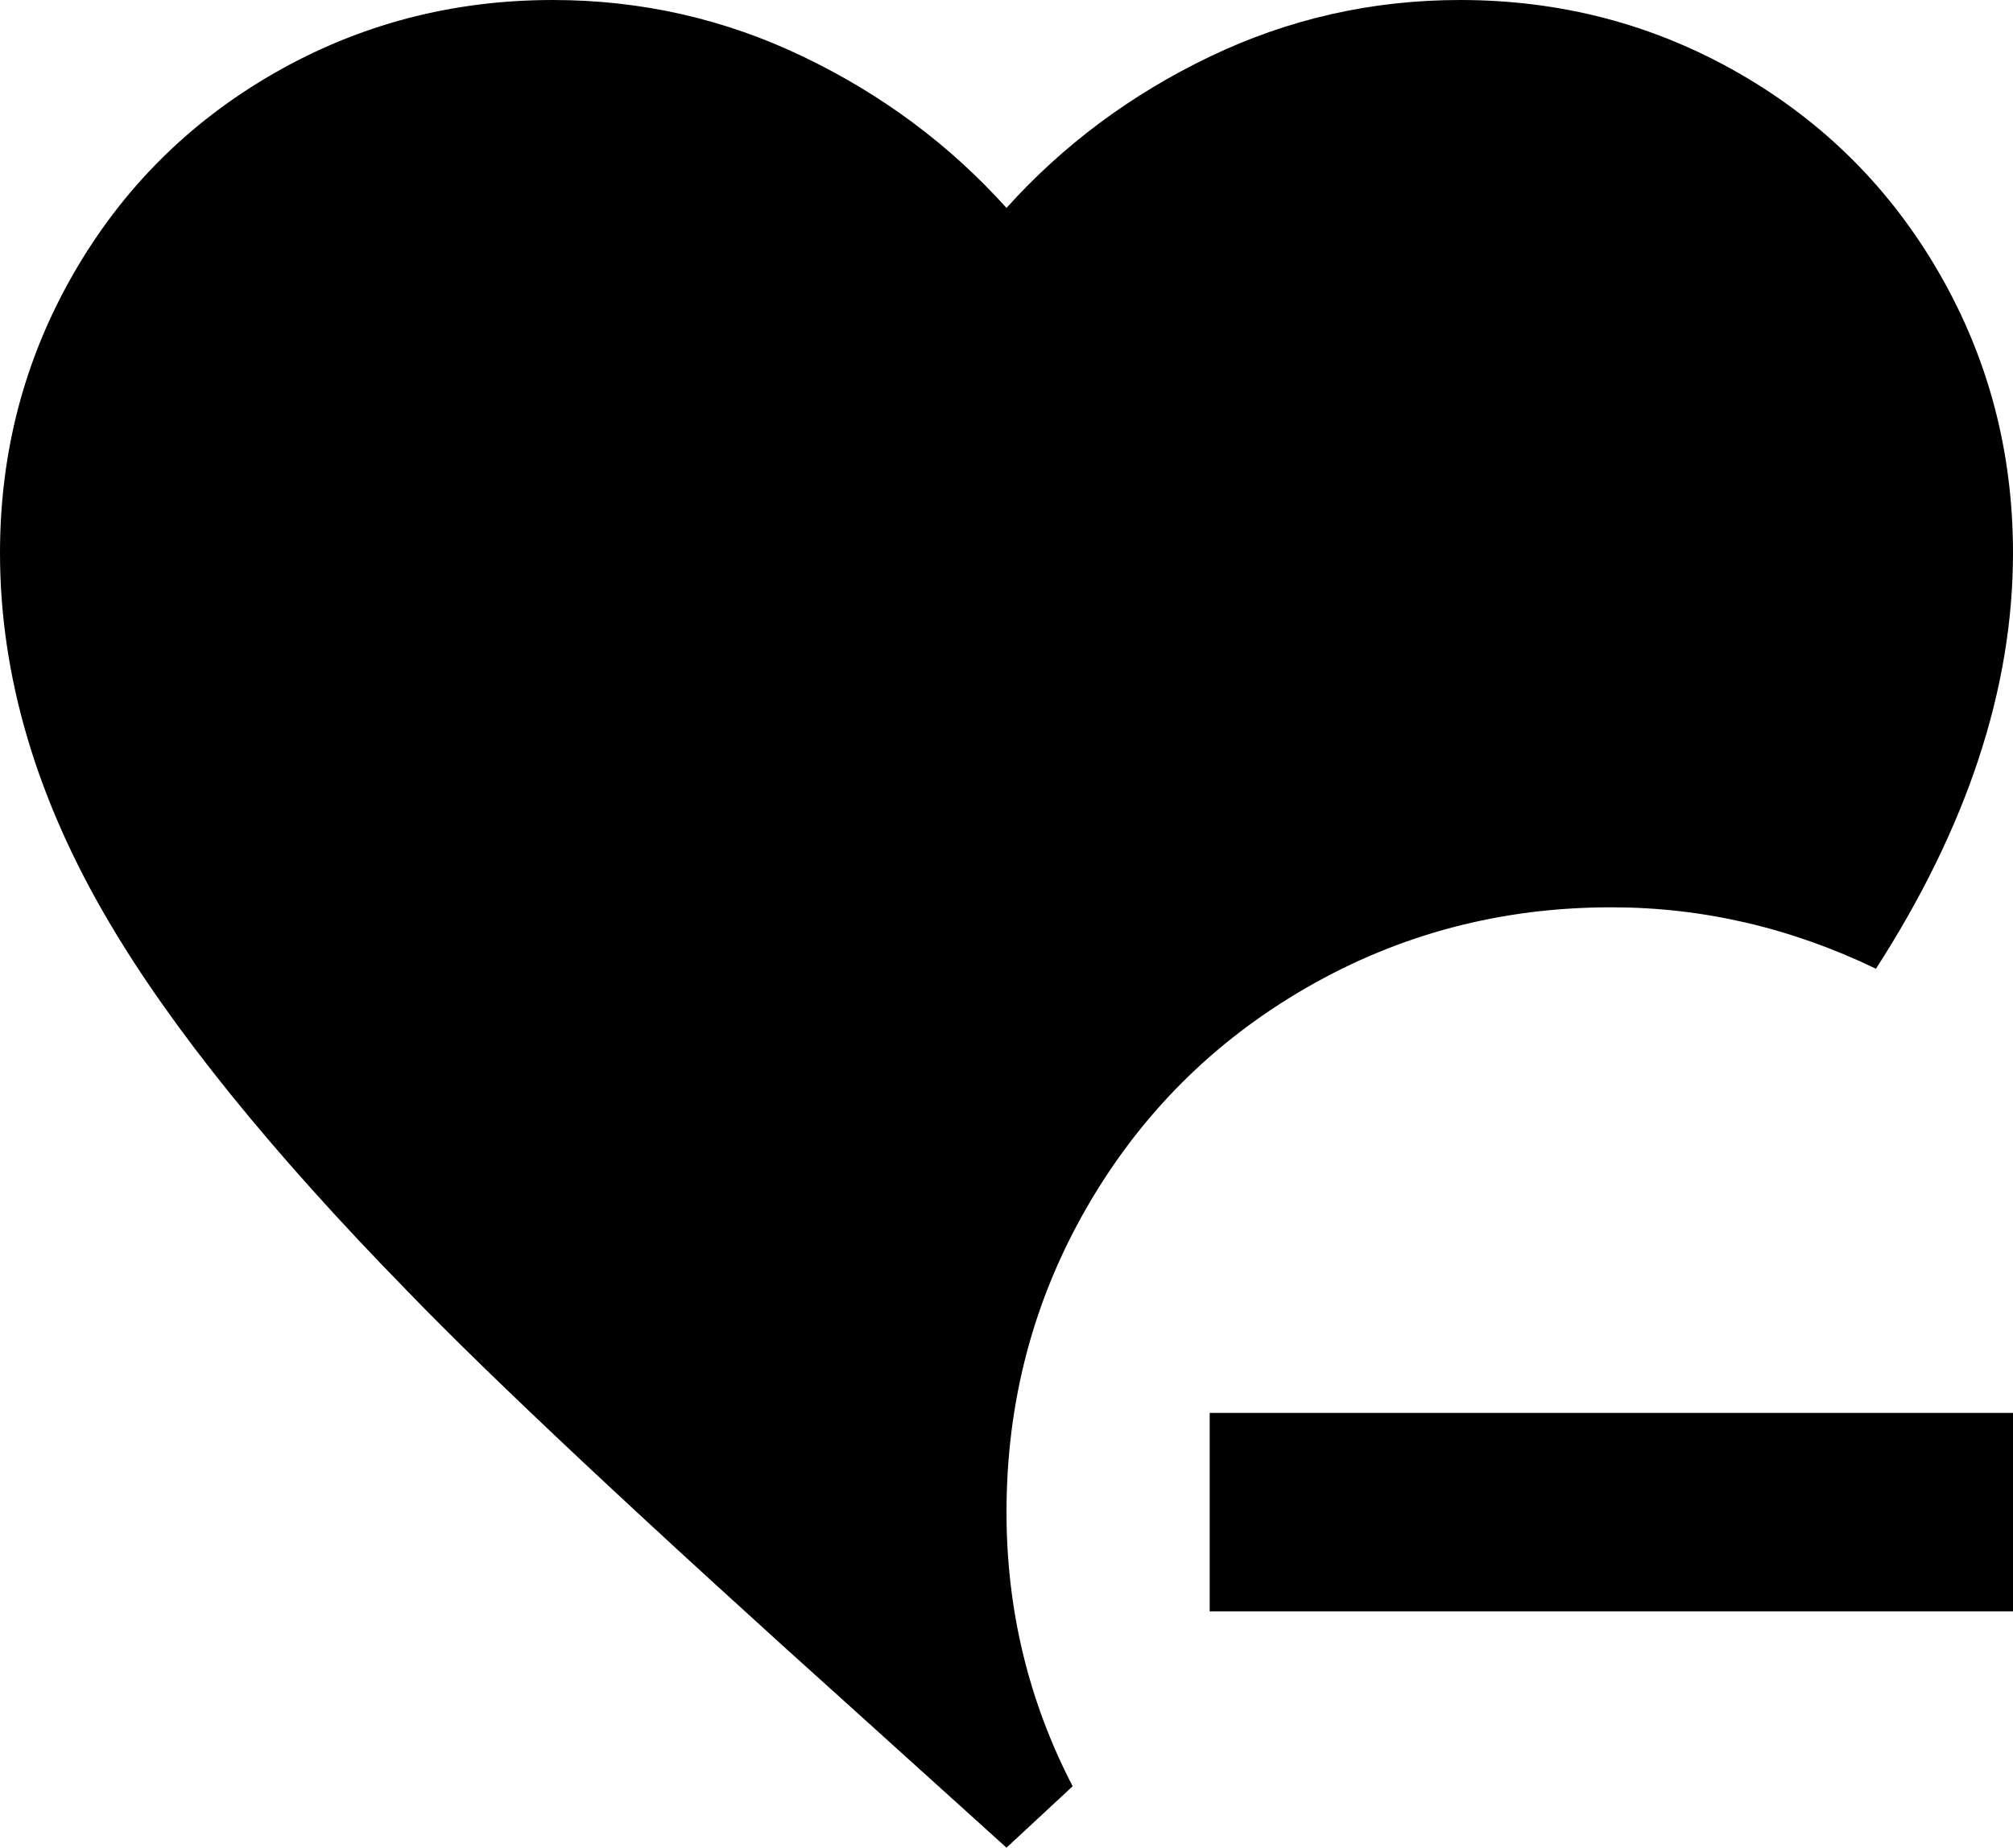 <svg xmlns="http://www.w3.org/2000/svg" viewBox="43 -7 426 391">
      <g transform="scale(1 -1) translate(0 -377)">
        <path d="M256 64Q256 33 270 6L256 -7L225 21Q156 83 129 111Q86 155 66 189Q43 228 43 267Q43 299 58.5 326.0Q74 353 101.0 368.5Q128 384 160 384Q188 384 213.0 372.0Q238 360 256 340Q274 360 299.0 372.0Q324 384 352 384Q384 384 411.0 368.5Q438 353 453.5 326.0Q469 299 469 267Q469 224 440 179Q413 192 384 192Q349 192 319.5 175.0Q290 158 273.0 128.5Q256 99 256 64ZM299 85V43H469V85Z" />
      </g>
    </svg>